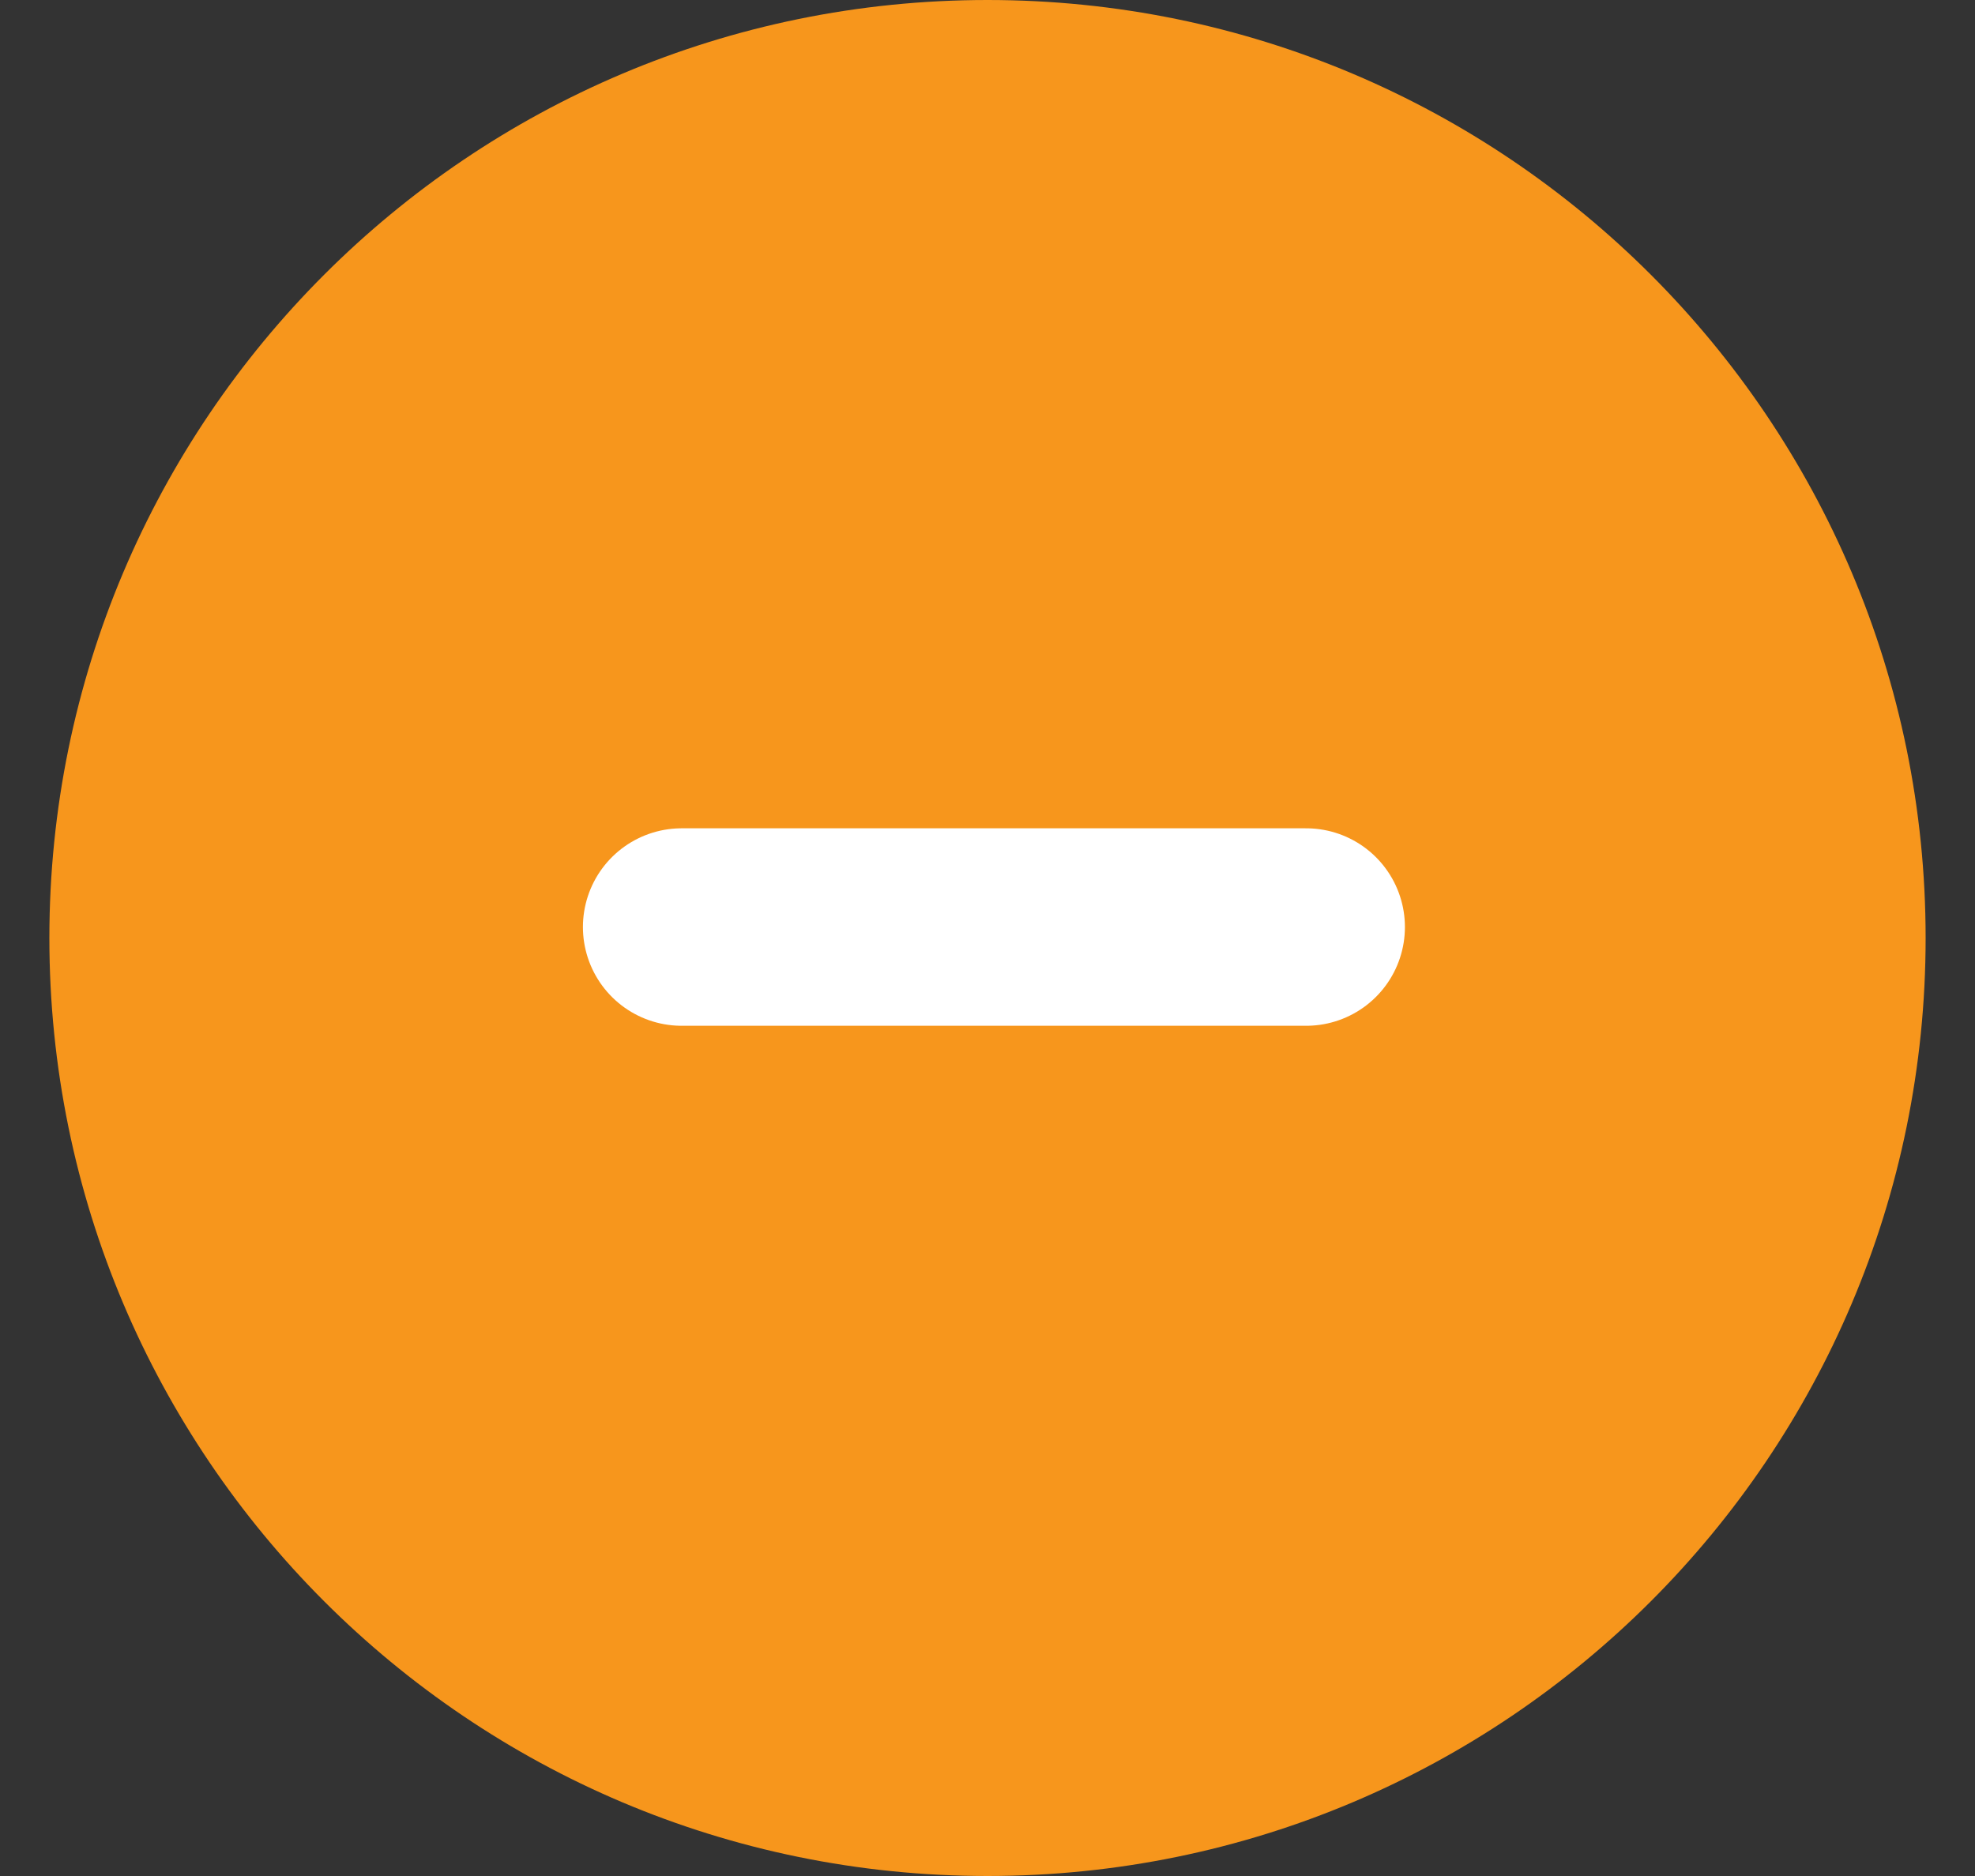 <svg width="20" height="19" viewBox="0 0 20 19" fill="none" xmlns="http://www.w3.org/2000/svg">
<rect x="0" y="0" width="20" height="19" fill="#333333" stroke="none"/>
<path d="M10 19C15.247 19 19.5 14.747 19.5 9.5C19.5 4.253 15.247 0 10 0C4.753 0 0.5 4.253 0.5 9.5C0.5 14.747 4.753 19 10 19Z" fill="#F7961C"/>
<path d="M6.903 9.389H13.227H6.903Z" fill="white"/>
<path d="M6.903 9.389H13.227" stroke="white" stroke-width="2" stroke-linecap="round" stroke-linejoin="round"/>
</svg>

